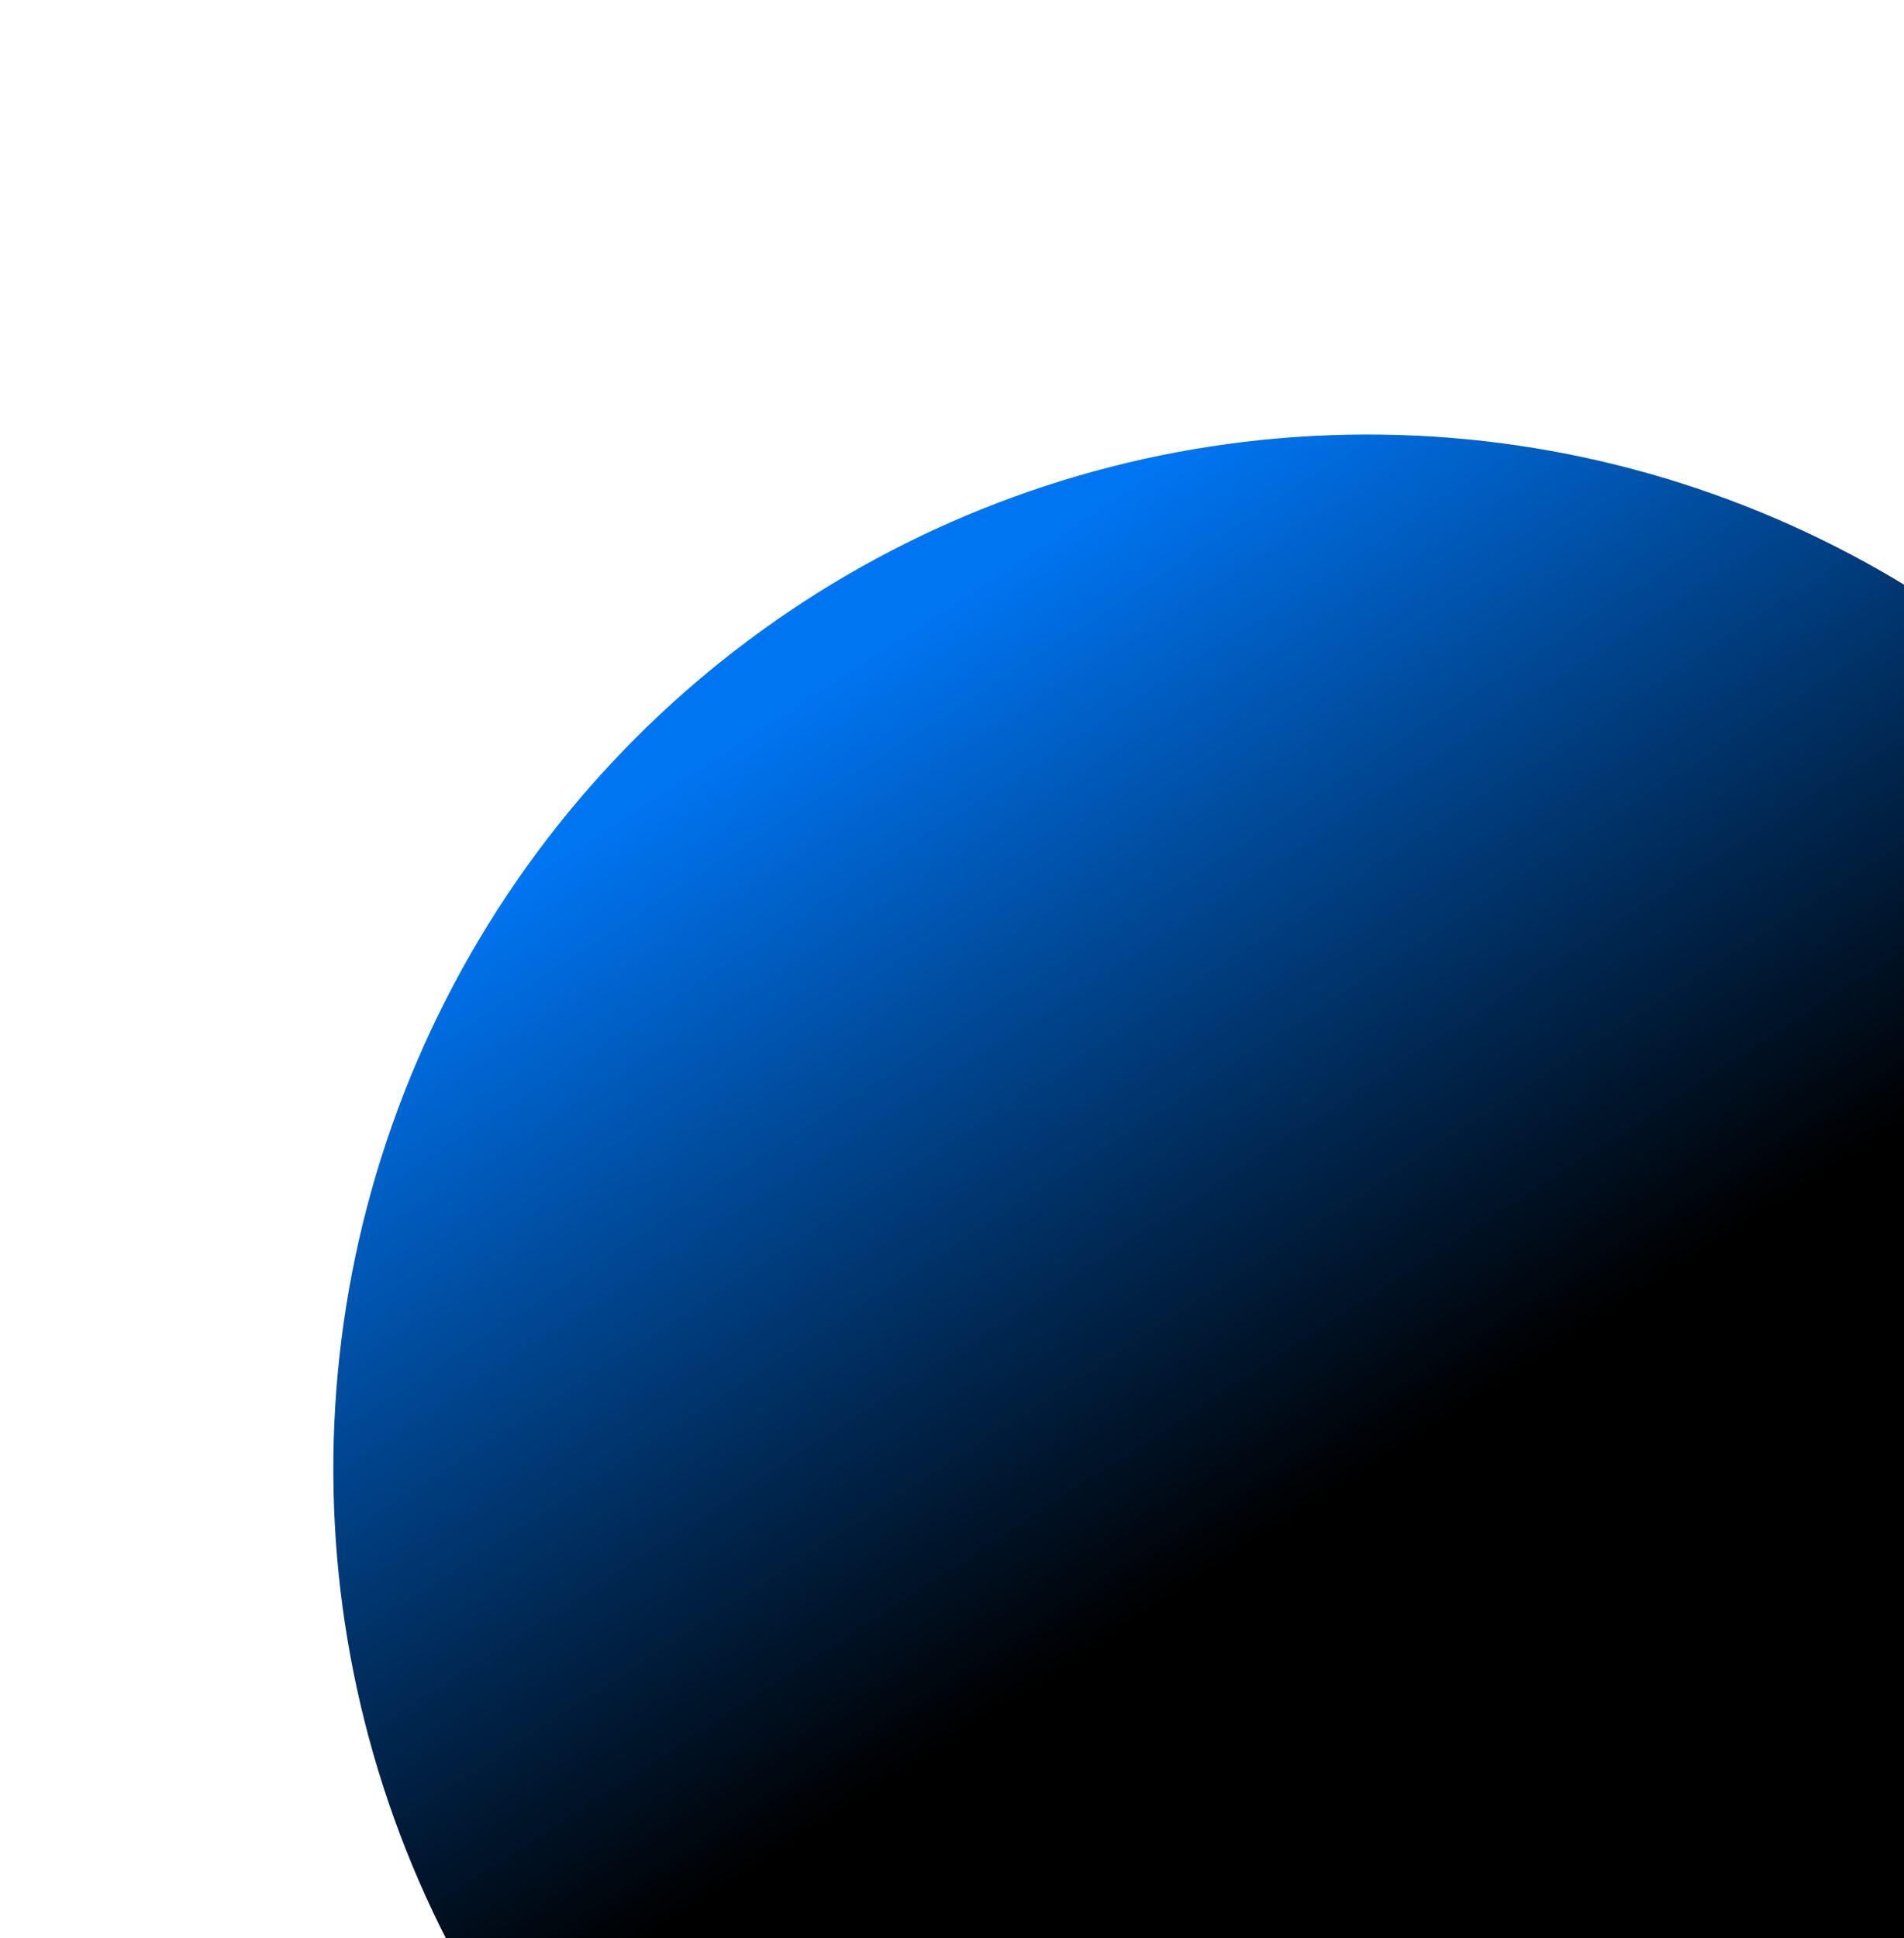 <svg width="452" height="460" viewBox="0 0 452 460" fill="none" xmlns="http://www.w3.org/2000/svg">
<g filter="url(#filter0_f_9213_7538)">
<circle cx="324.629" cy="348.627" r="245.5" transform="rotate(-33.021 324.629 348.627)" fill="url(#paint0_linear_9213_7538)"/>
</g>
<defs>
<filter id="filter0_f_9213_7538" x="-40.9" y="-16.902" width="731.058" height="731.059" filterUnits="userSpaceOnUse" color-interpolation-filters="sRGB">
<feFlood flood-opacity="0" result="BackgroundImageFix"/>
<feBlend mode="normal" in="SourceGraphic" in2="BackgroundImageFix" result="shape"/>
<feGaussianBlur stdDeviation="60" result="effect1_foregroundBlur_9213_7538"/>
</filter>
<linearGradient id="paint0_linear_9213_7538" x1="324.629" y1="103.127" x2="324.629" y2="594.127" gradientUnits="userSpaceOnUse">
<stop offset="0.038" stop-color="#0075F2"/>
<stop offset="0.5"/>
<stop offset="1"/>
</linearGradient>
</defs>
</svg>
